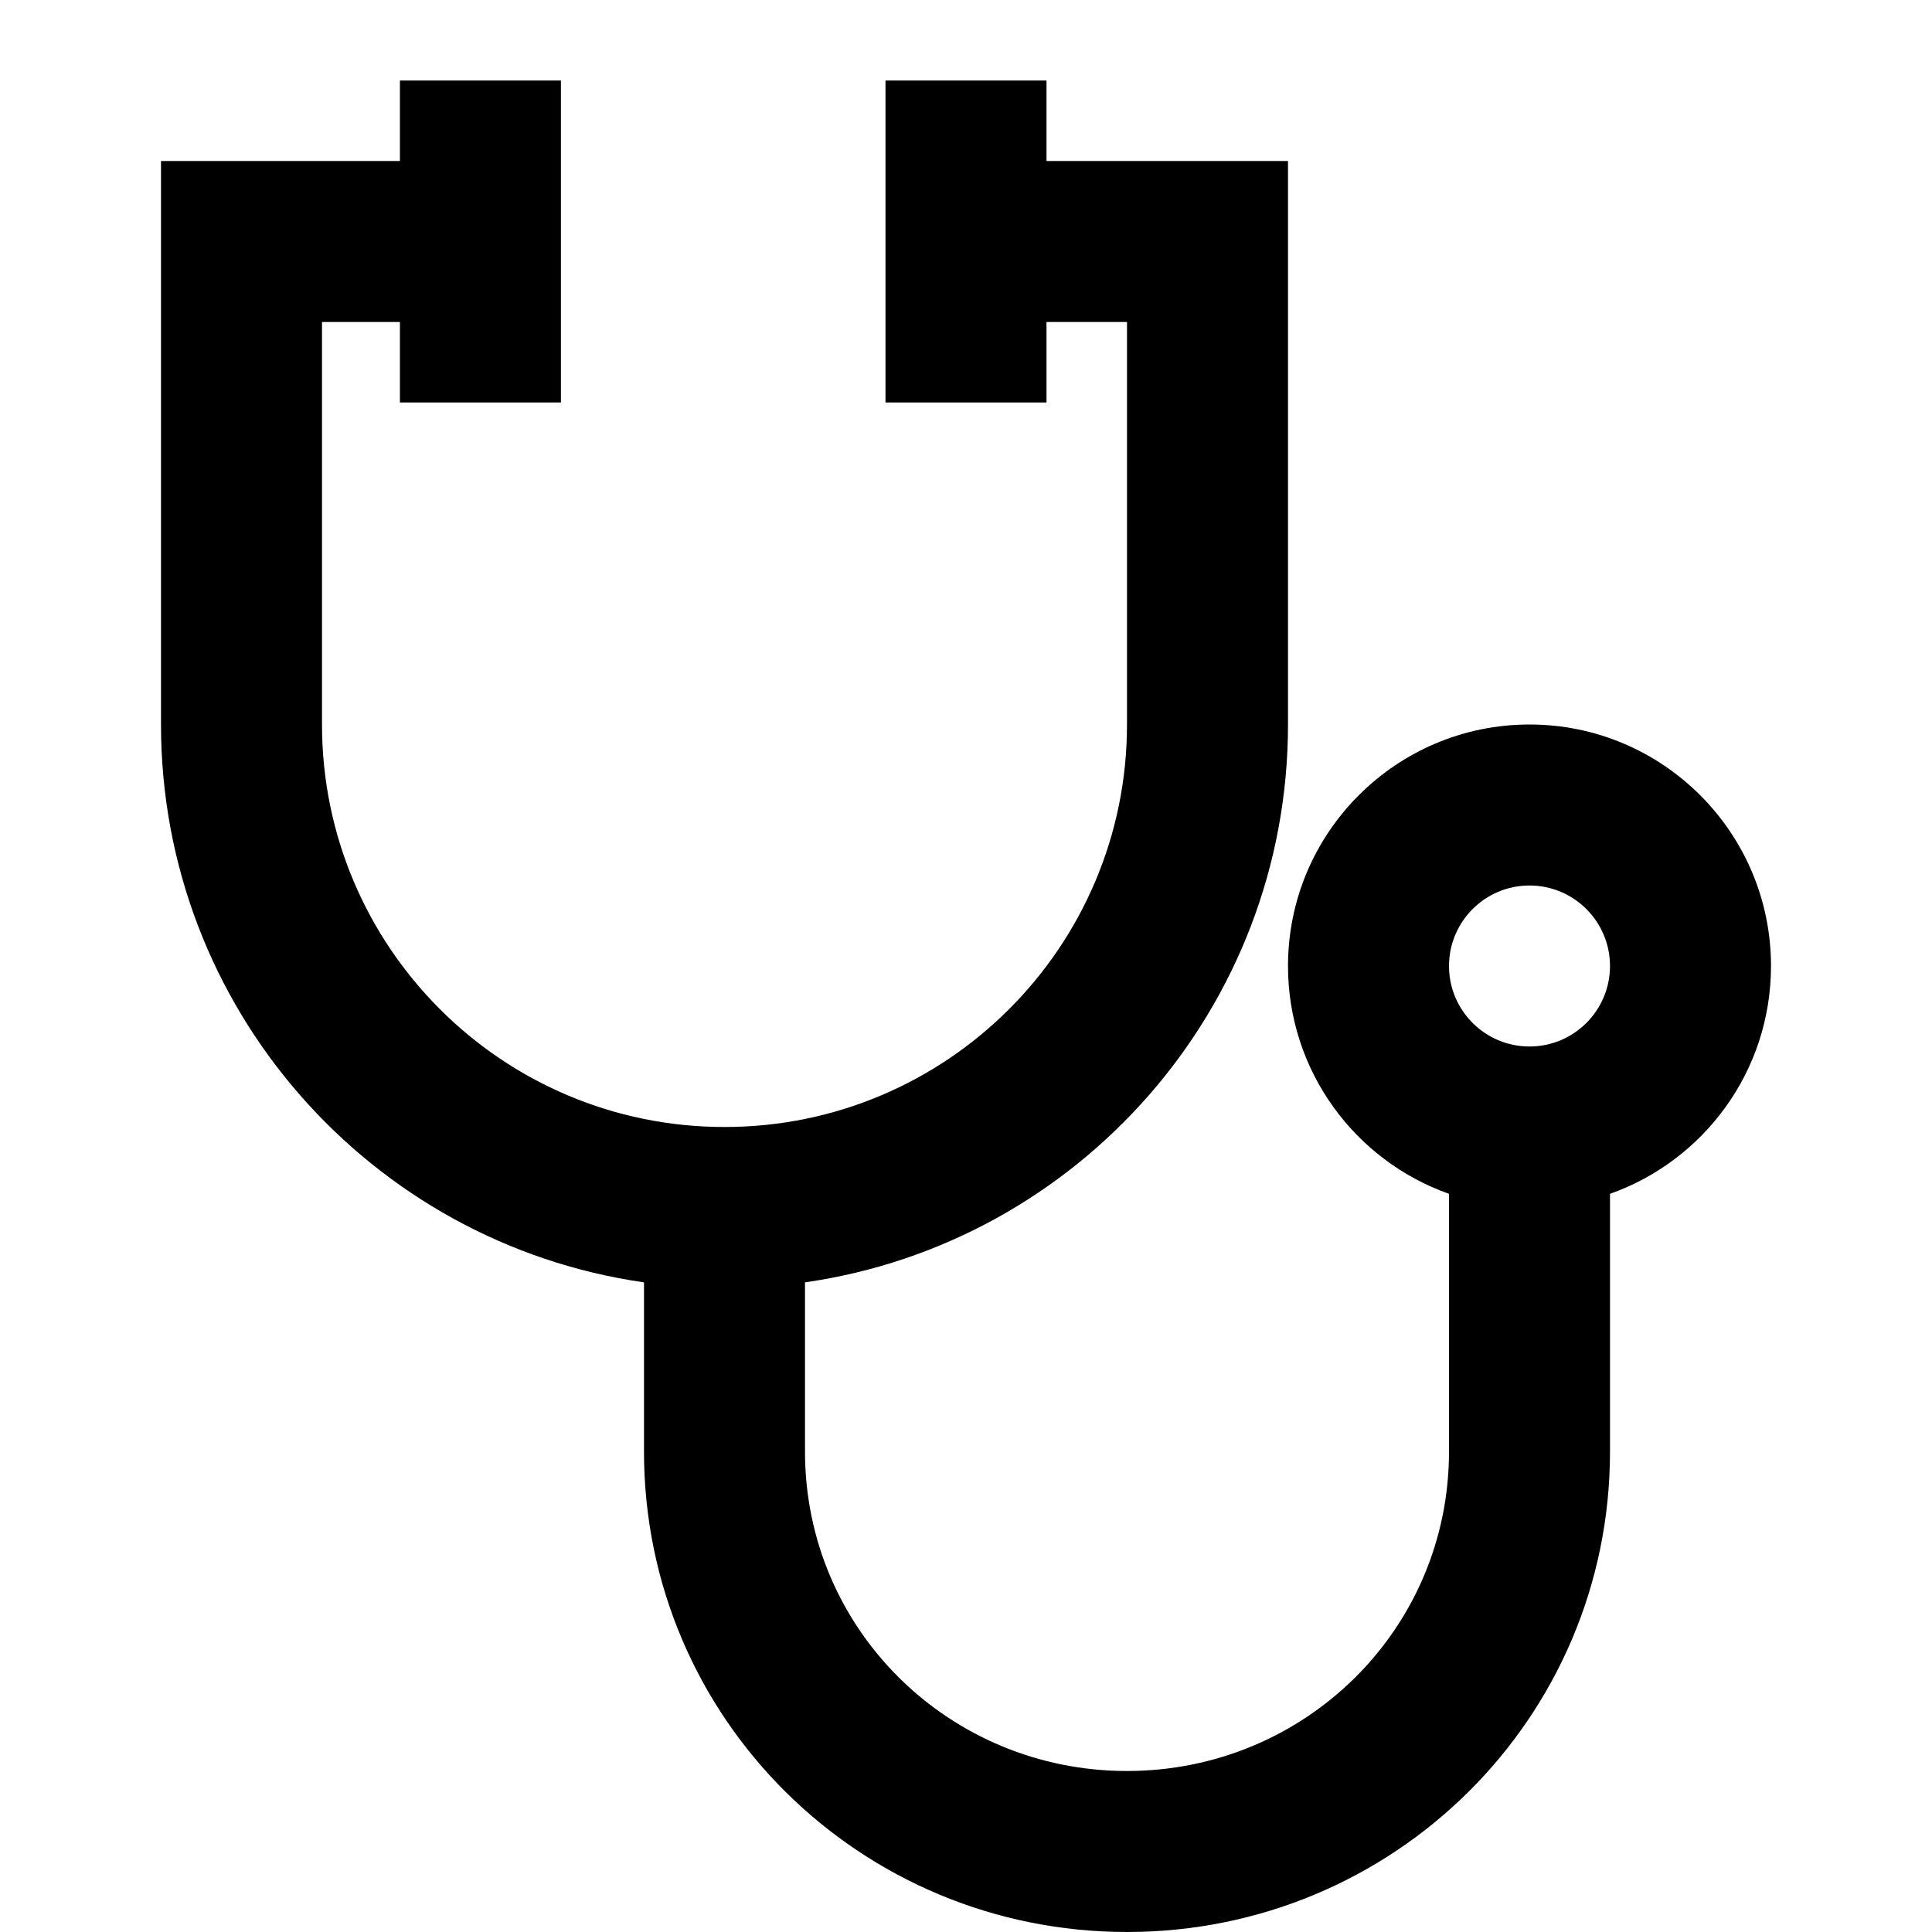 <svg width="12" height="12" viewBox="0 0 12 12" xmlns="http://www.w3.org/2000/svg" >
<path fill-rule="evenodd" clip-rule="evenodd" d="M3.484 0.5H2.484V1H1V4.5C1 6.263 2.304 7.722 4 7.965V9.016C4 10.672 5.343 12 7 12C8.657 12 10 10.672 10 9.016V7.415C10.583 7.209 11 6.653 11 6C11 5.172 10.328 4.5 9.5 4.5C8.672 4.5 8 5.172 8 6C8 6.653 8.417 7.209 9 7.415V9.016C9 10.12 8.105 11 7 11C5.895 11 5 10.12 5 9.016V7.965C6.696 7.722 8 6.263 8 4.5V1H6.5V0.5H5.5V2.5H6.5V2H7V4.5C7 5.881 5.881 7 4.5 7C3.119 7 2 5.881 2 4.5V2H2.484V2.5H3.484V0.5ZM9.5 5.5C9.224 5.5 9 5.724 9 6C9 6.276 9.224 6.5 9.5 6.5C9.776 6.5 10 6.276 10 6C10 5.724 9.776 5.5 9.5 5.5Z" />
</svg>
